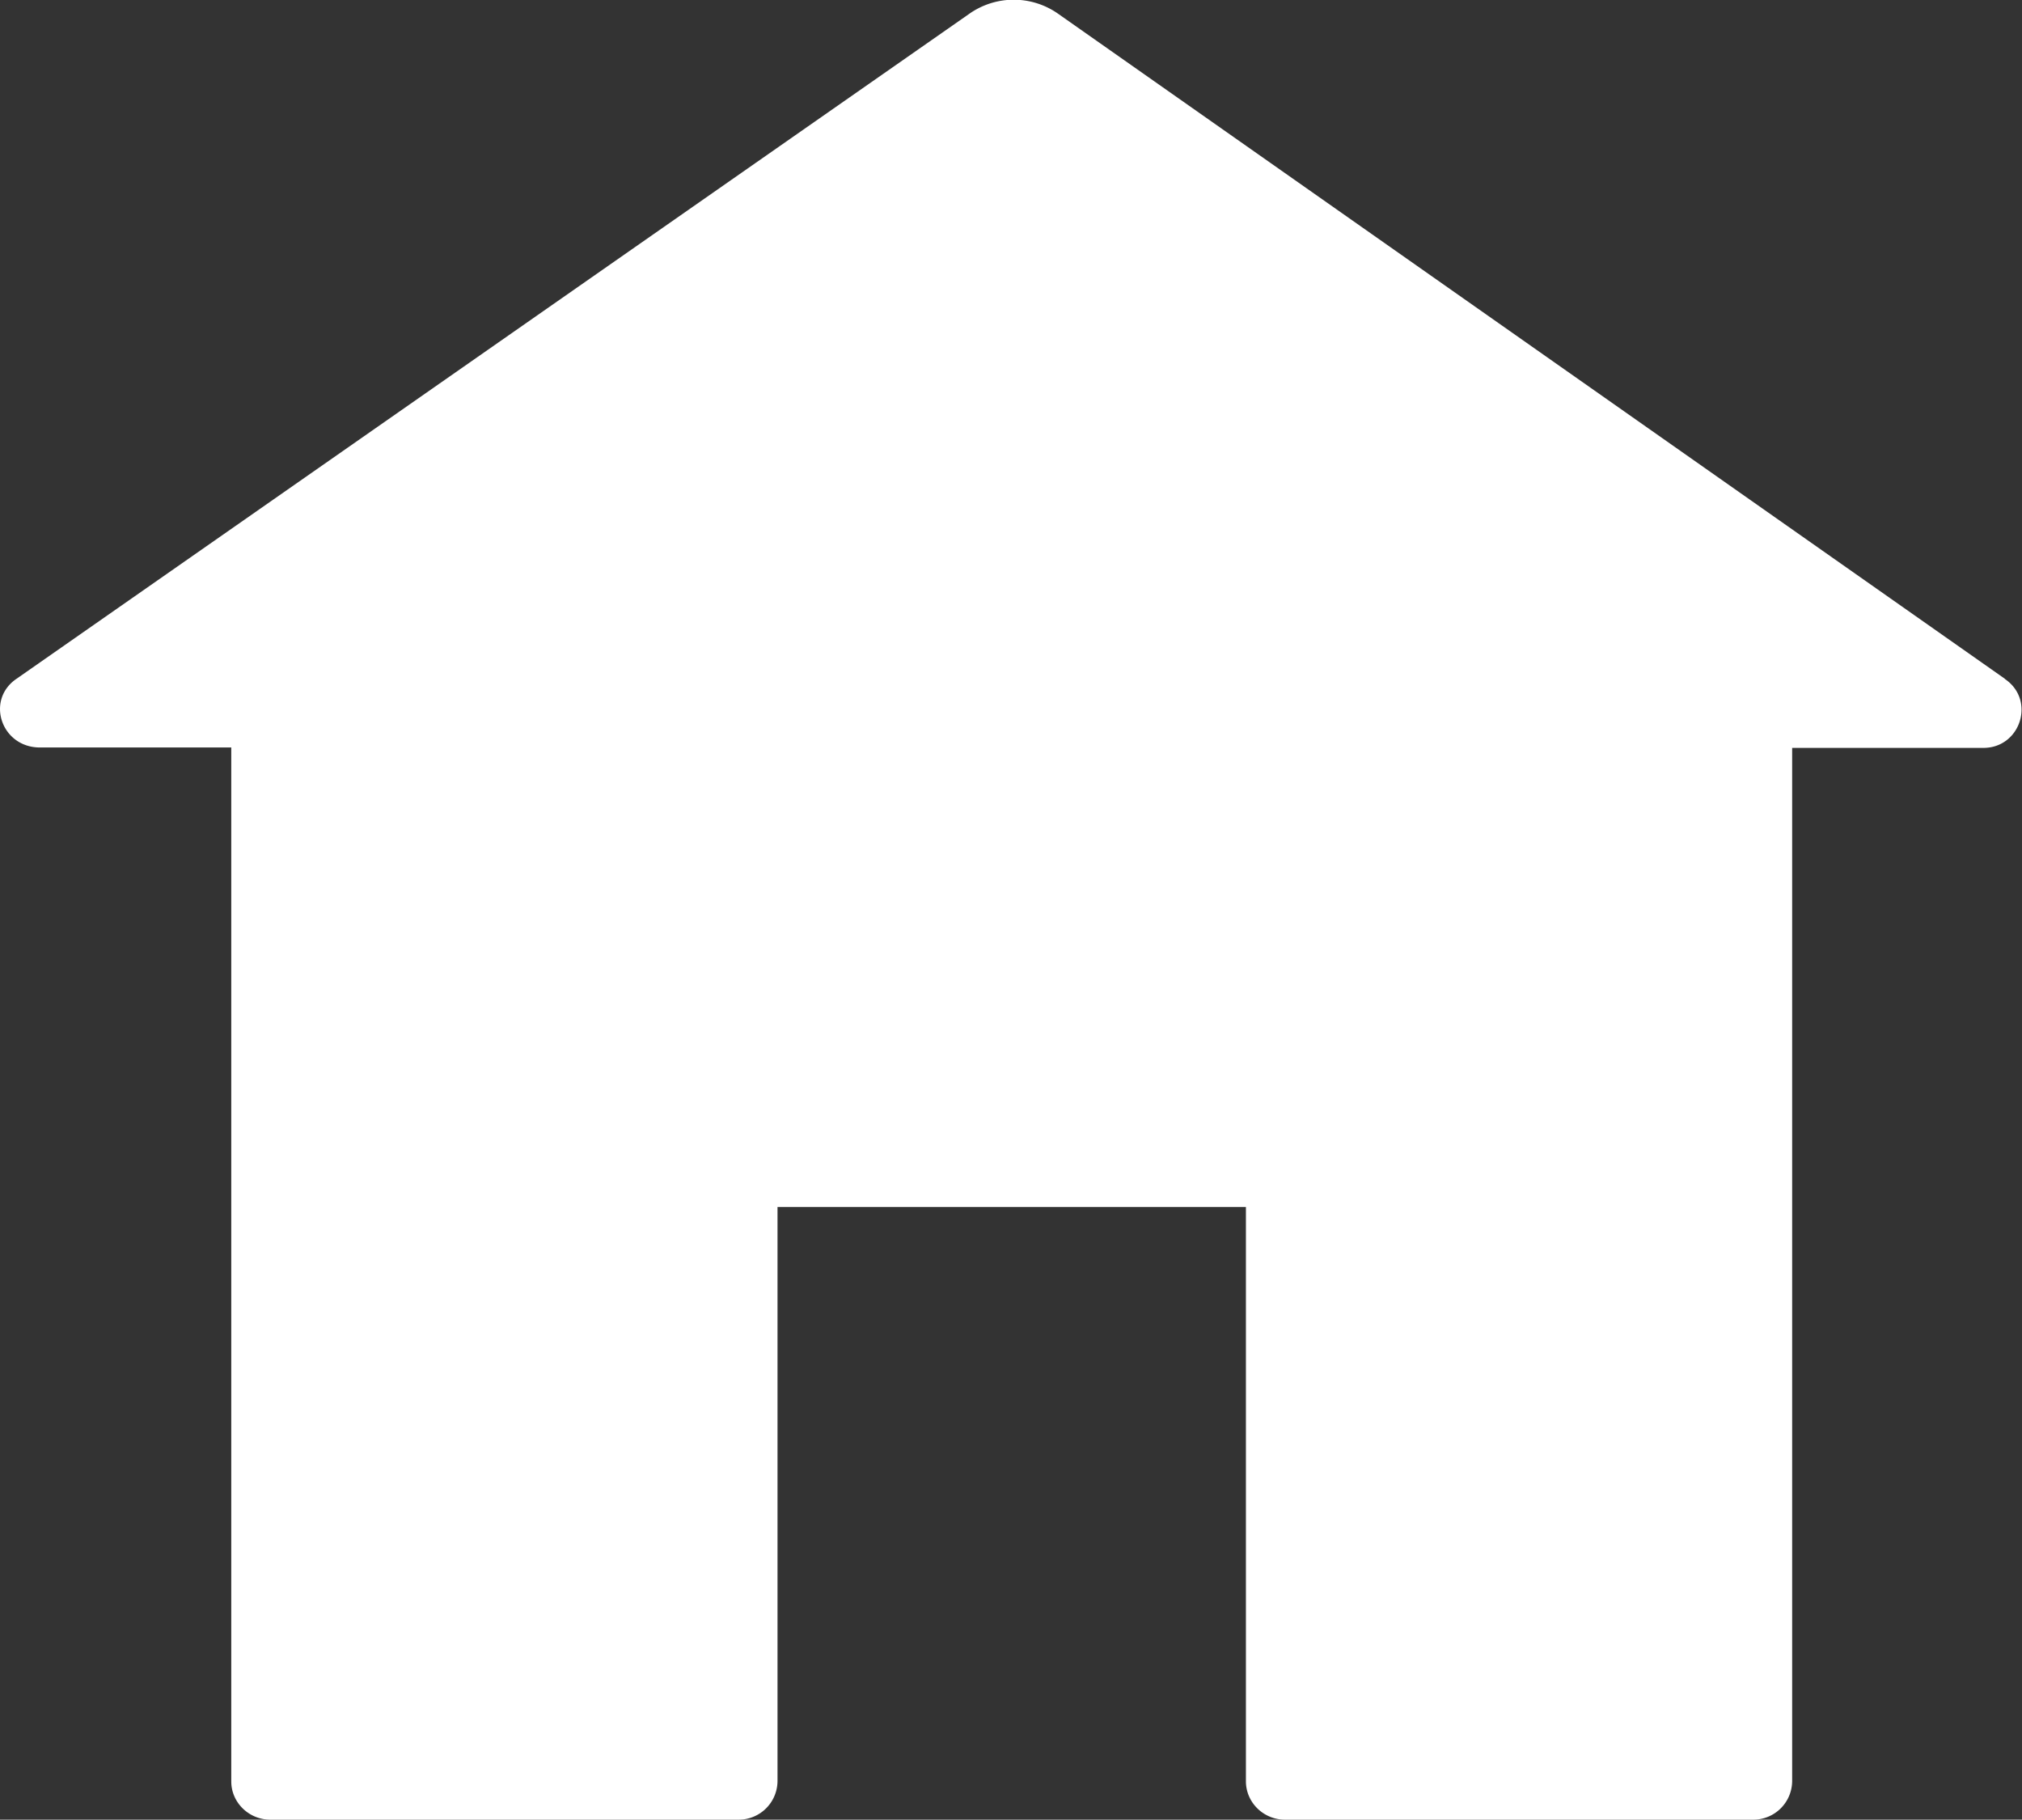<?xml version="1.0" standalone="no"?><!DOCTYPE svg PUBLIC "-//W3C//DTD SVG 1.1//EN" "http://www.w3.org/Graphics/SVG/1.1/DTD/svg11.dtd"><svg class="icon" width="64px" height="57.59px" viewBox="0 0 1138 1024" version="1.1" xmlns="http://www.w3.org/2000/svg"><rect x="0" y="0" width="1138" height="1024" fill="#333333" stroke="none"/><path fill="#ffffff" d="M1128.333 381.952L595.854 7.964a43.463 43.463 0 0 0-50.631 0L9.33 381.952c-17.522 11.833-8.761 38.684 13.198 38.684h107.634v581.859c0 11.833 9.899 21.504 21.959 21.504h263.509a21.845 21.845 0 0 0 21.959-21.618V679.253h263.623v323.129c0 11.947 9.899 21.618 21.959 21.618h263.509a21.845 21.845 0 0 0 21.959-21.618V420.864h107.634c20.935 0 29.582-26.965 12.06-38.798z" /></svg>